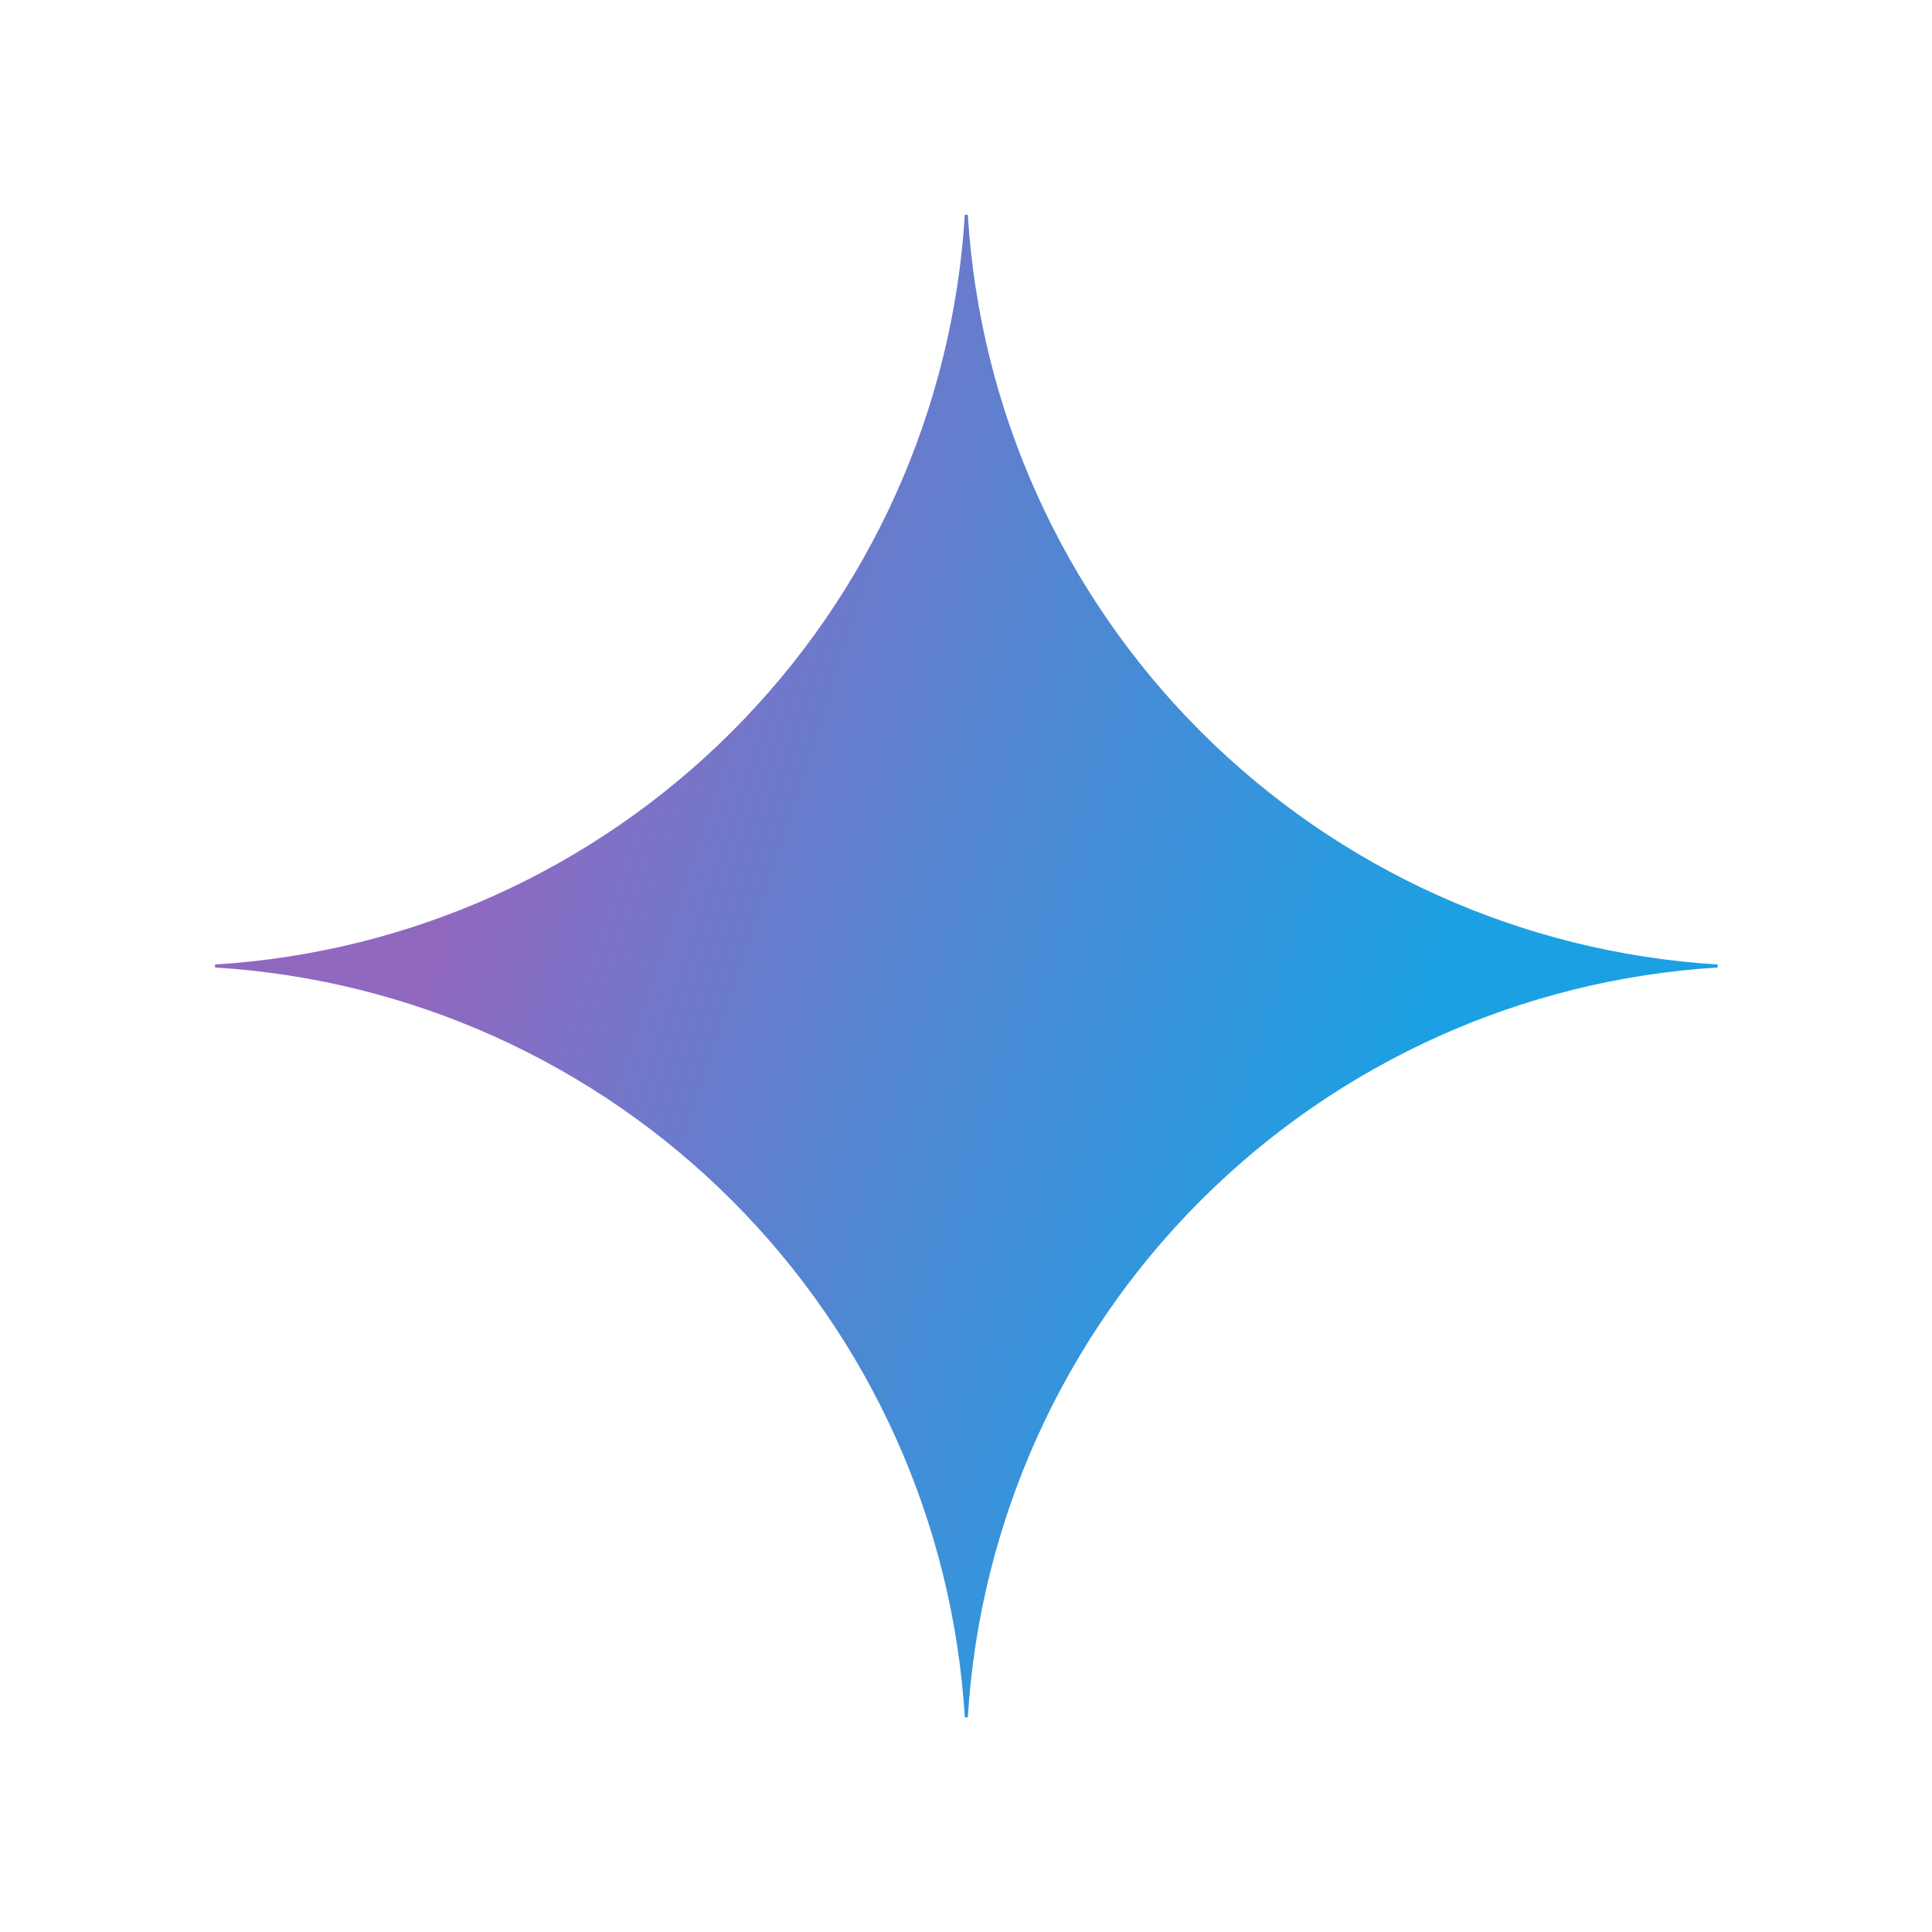 <svg width="18" height="18" viewBox="0 0 18 18" fill="none" xmlns="http://www.w3.org/2000/svg">
<path d="M16.003 9.014C14.187 9.125 12.474 9.897 11.187 11.184C9.9 12.471 9.128 14.184 9.017 16H8.989C8.878 14.184 8.106 12.471 6.819 11.184C5.532 9.897 3.819 9.125 2.003 9.014L2.003 8.986C3.819 8.875 5.532 8.103 6.819 6.816C8.106 5.529 8.878 3.816 8.989 2L9.017 2C9.128 3.816 9.9 5.529 11.187 6.816C12.474 8.103 14.187 8.875 16.003 8.986V9.014Z" fill="url(#paint0_radial_11991_5754)"/>
<defs>
<radialGradient id="paint0_radial_11991_5754" cx="0" cy="0" r="1" gradientUnits="userSpaceOnUse" gradientTransform="translate(3.392 7.69) rotate(18.683) scale(14.901 119.368)">
<stop offset="0.067" stop-color="#9168C0"/>
<stop offset="0.343" stop-color="#5684D1"/>
<stop offset="0.672" stop-color="#1BA1E3"/>
</radialGradient>
</defs>
</svg>
